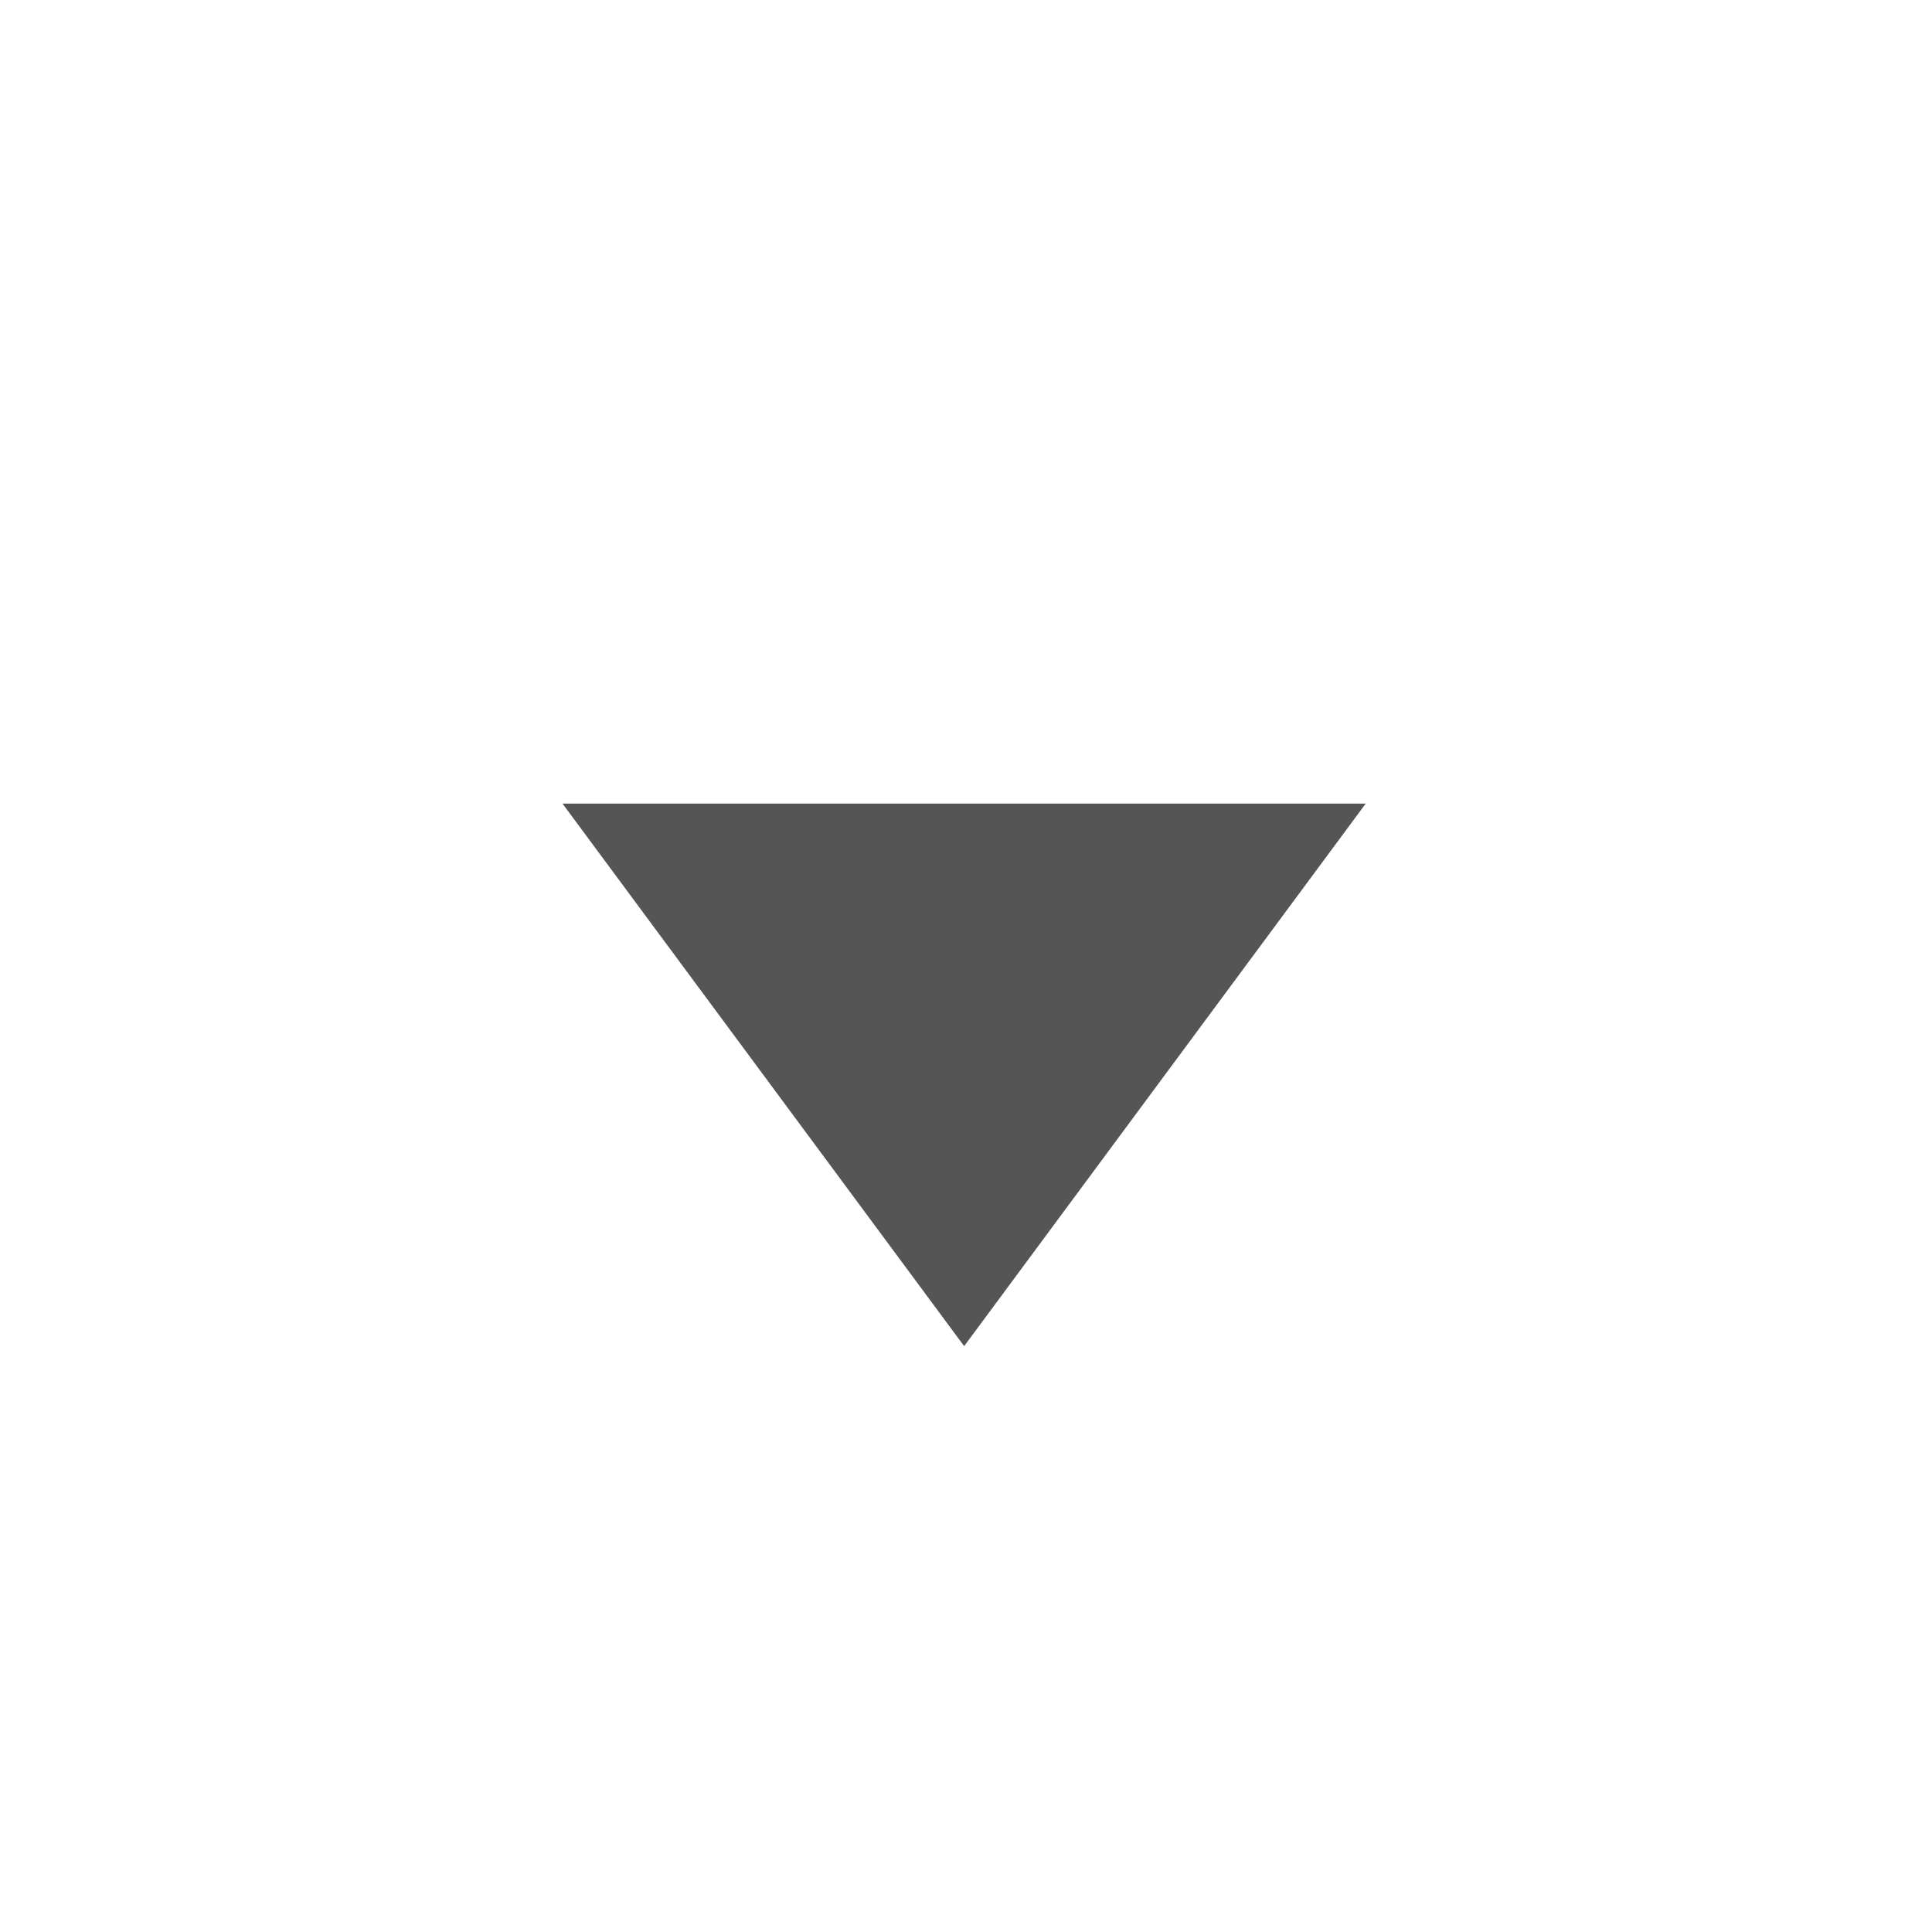 <svg width="25" height="25" viewBox="0 0 25 25" fill="none" xmlns="http://www.w3.org/2000/svg">
<g id="Down">
<path id="Polygon 1" d="M12.476 17.419L7.279 10.399L17.672 10.399L12.476 17.419Z" fill="#555555"/>
</g>
</svg>
